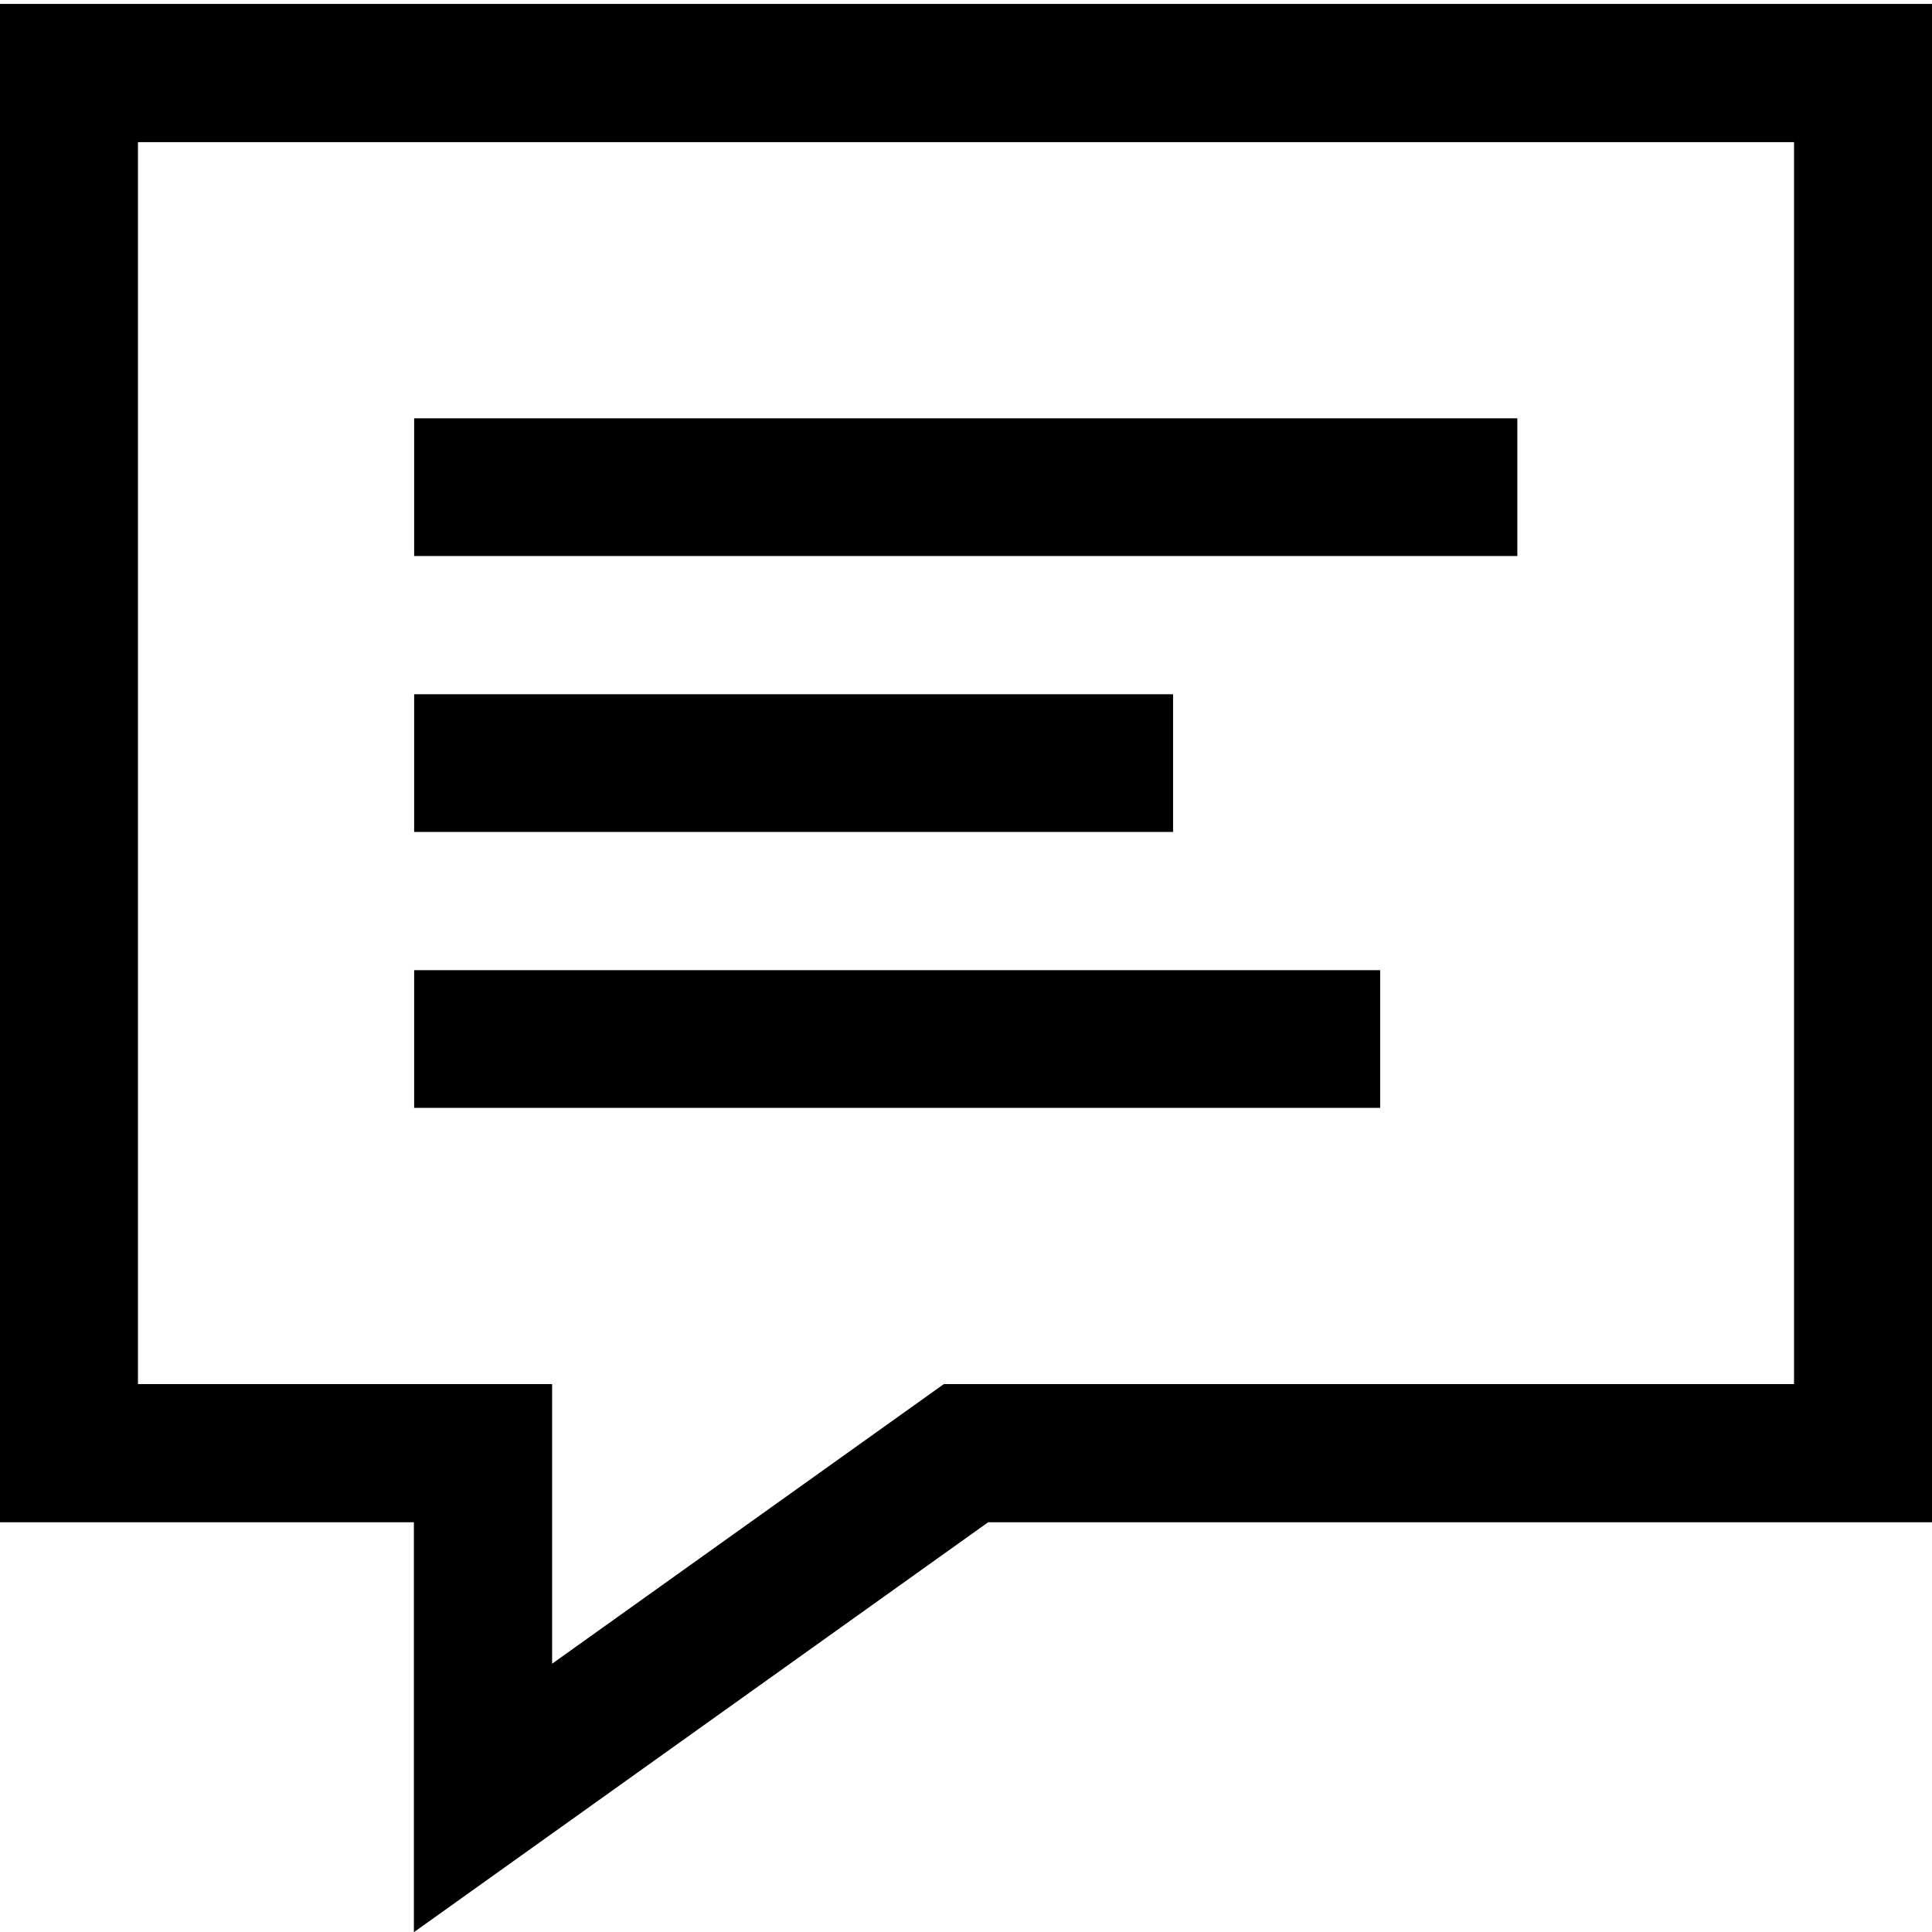 <svg width='14' height='14' viewBox='0 0 3.704 3.704' xmlns='http://www.w3.org/2000/svg'><g fill-rule='evenodd' stroke='#000' stroke-width='.264'><path d='M.794.934h2.115M.794 1.463h1.455M.794 1.992h1.852'/></g><path d='M.132.14v2.646h.794v.661l.926-.661h1.72V.14z' fill='none' stroke='#000' stroke-width='.265'/></svg>
